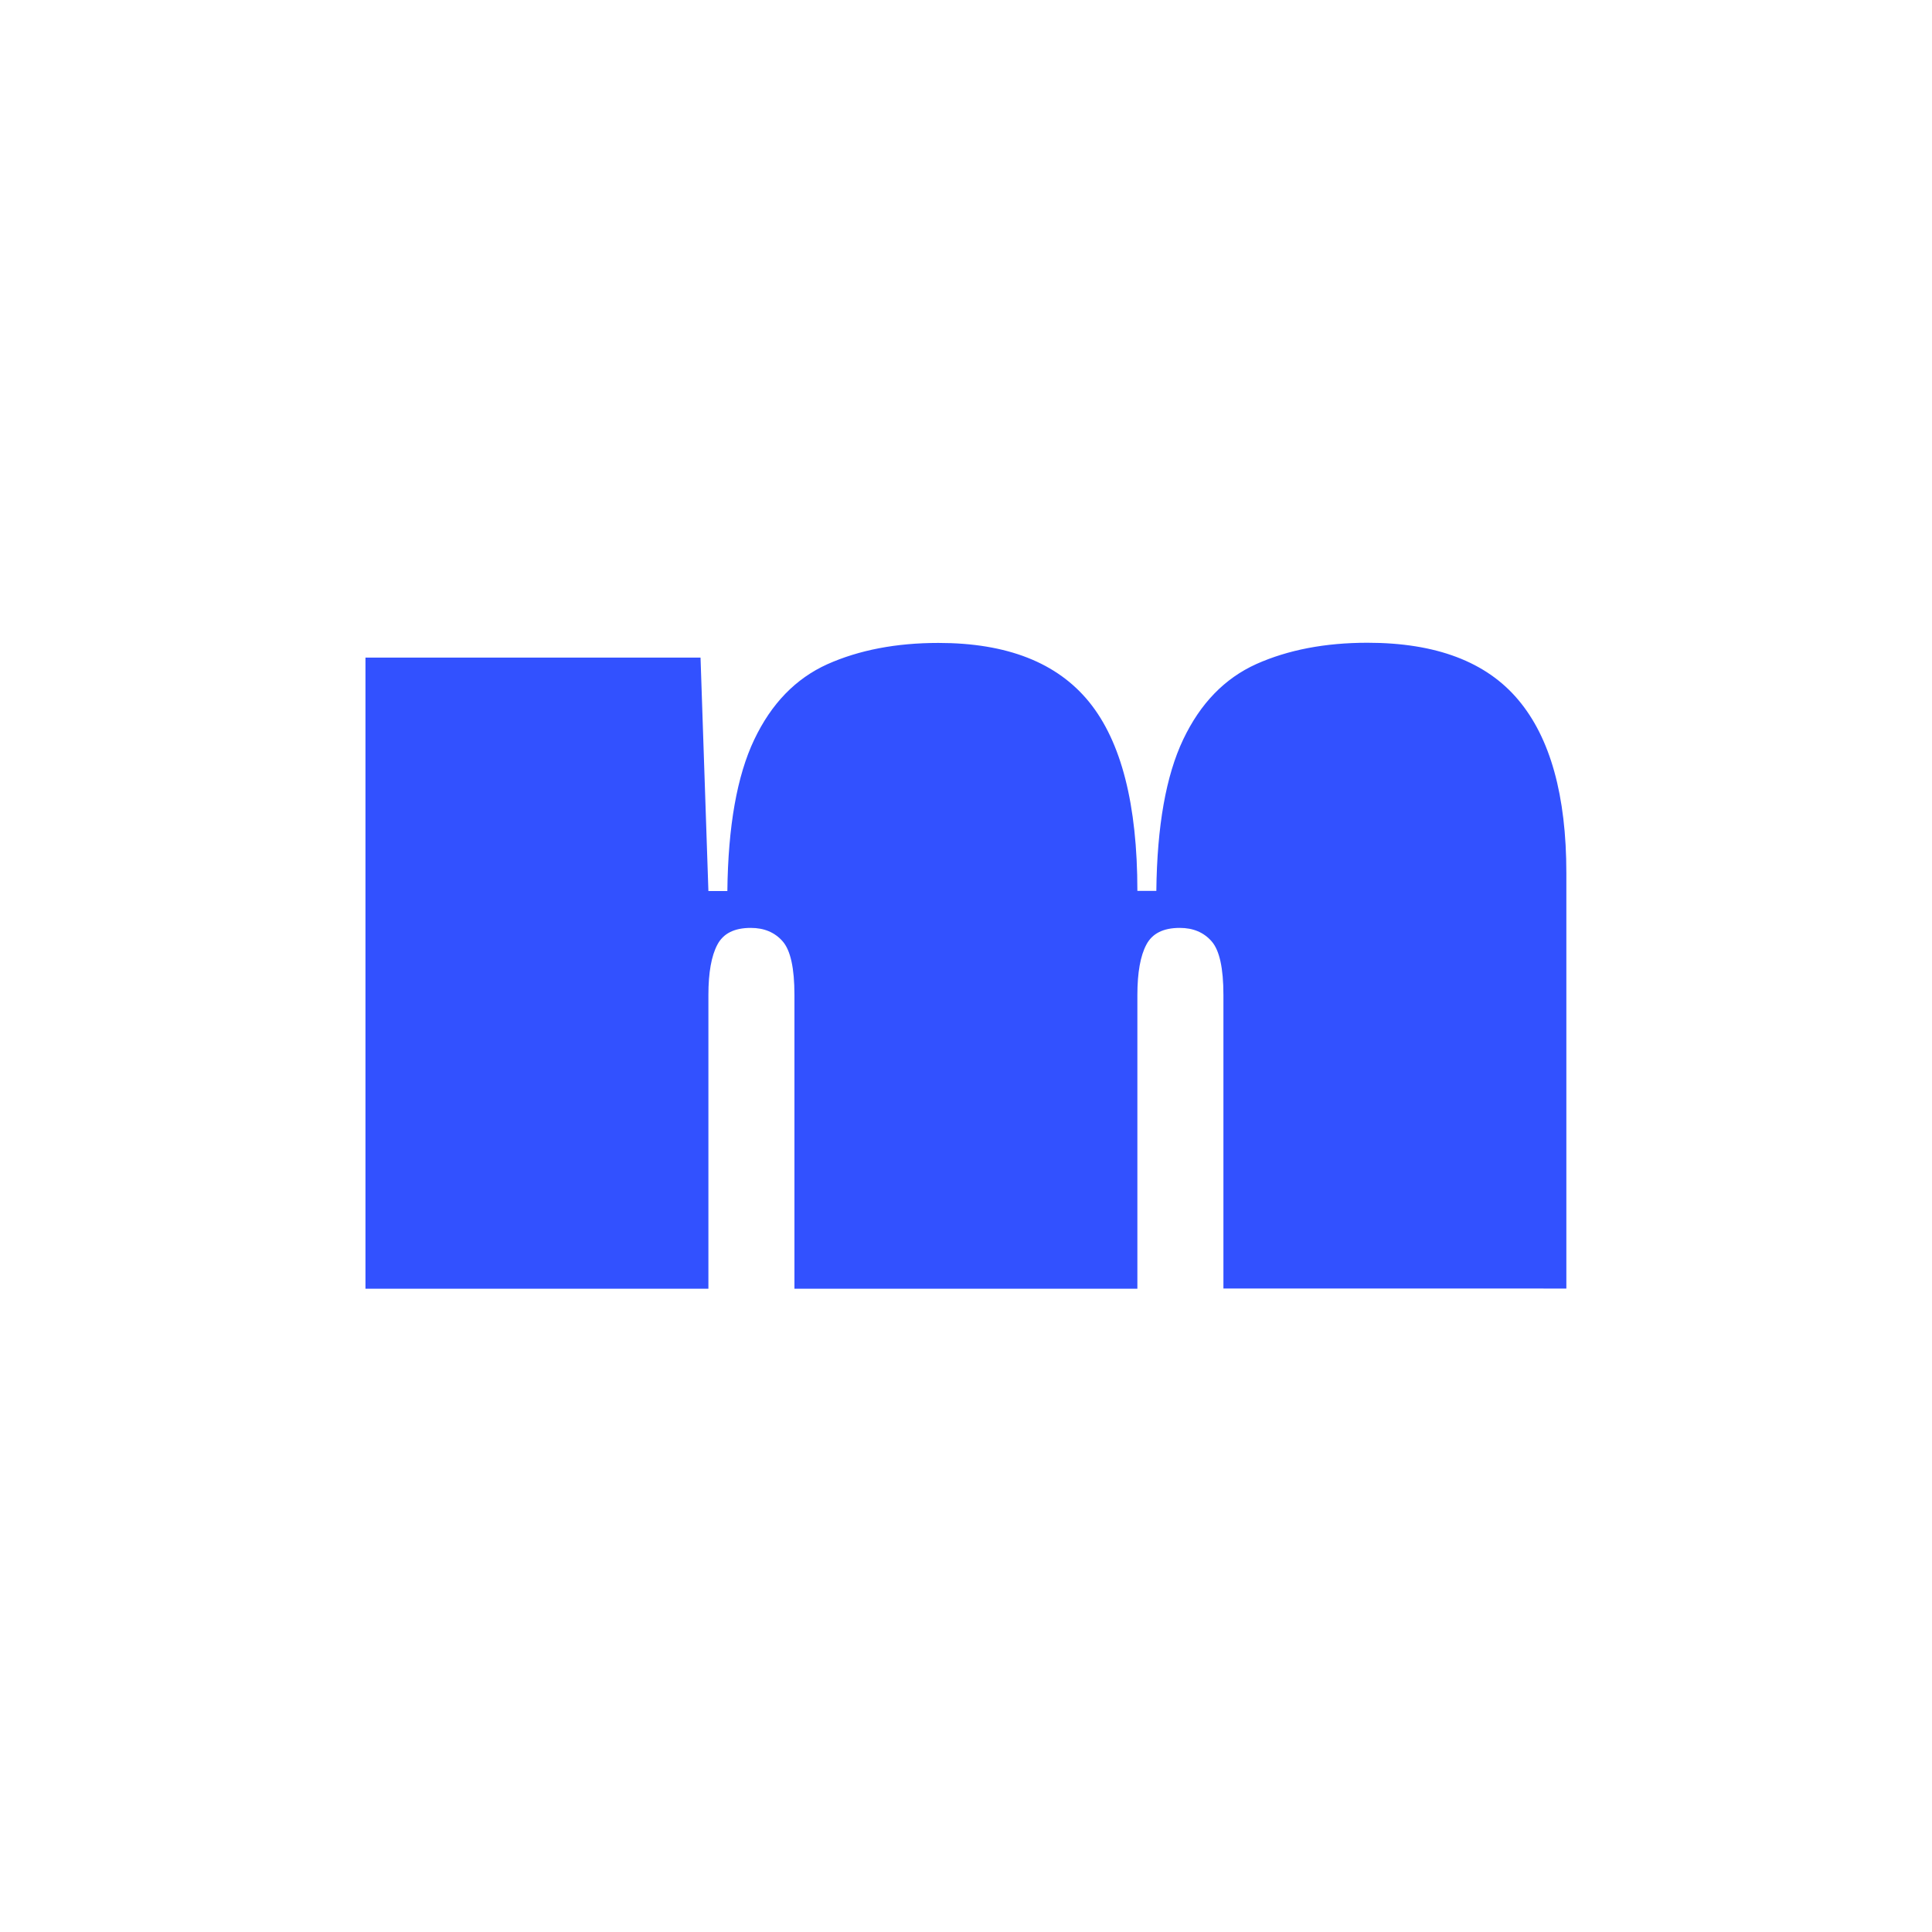 <?xml version="1.0" encoding="utf-8"?>
<!-- Generator: Adobe Illustrator 24.3.0, SVG Export Plug-In . SVG Version: 6.00 Build 0)  -->
<svg version="1.1" id="Layer_1" xmlns="http://www.w3.org/2000/svg" xmlns:xlink="http://www.w3.org/1999/xlink" x="0px" y="0px"
	 viewBox="0 0 1080 1080" style="enable-background:new 0 0 1080 1080;" xml:space="preserve">
<style type="text/css">
	.st0{fill:#3251FF;}
</style>
<g>
	<path class="st0" d="M204.3,720.5V367.6h187.3l4.4,130.5h10.6c0.4-36.2,5.4-64.4,15-84.6c9.6-20.2,23.2-34.2,40.9-42.2
		c17.7-7.9,38.4-11.9,62.1-11.9c38.3,0,66.4,11,84.3,33.1c17.9,22.1,26.9,57.2,26.9,105.5h10.6c0.4-36.2,5.4-64.4,15-84.6
		c9.6-20.2,23.2-34.2,40.9-42.2c17.7-7.9,38.4-11.9,62.1-11.9c38.3,0,66.4,10.6,84.3,31.9c17.9,21.2,26.9,53.5,26.9,96.8v232.3
		H683.9V556.2c0-15-2.2-25-6.6-30c-4.4-5-10.3-7.5-17.8-7.5c-9.2,0-15.4,3.1-18.7,9.4c-3.3,6.2-5,15.6-5,28.1v164.2H444.1V556.2
		c0-15-2.2-25-6.6-30c-4.4-5-10.3-7.5-17.8-7.5c-9.2,0-15.4,3.1-18.7,9.4c-3.3,6.2-5,15.6-5,28.1v164.2H204.3z"/>
</g>
</svg>
